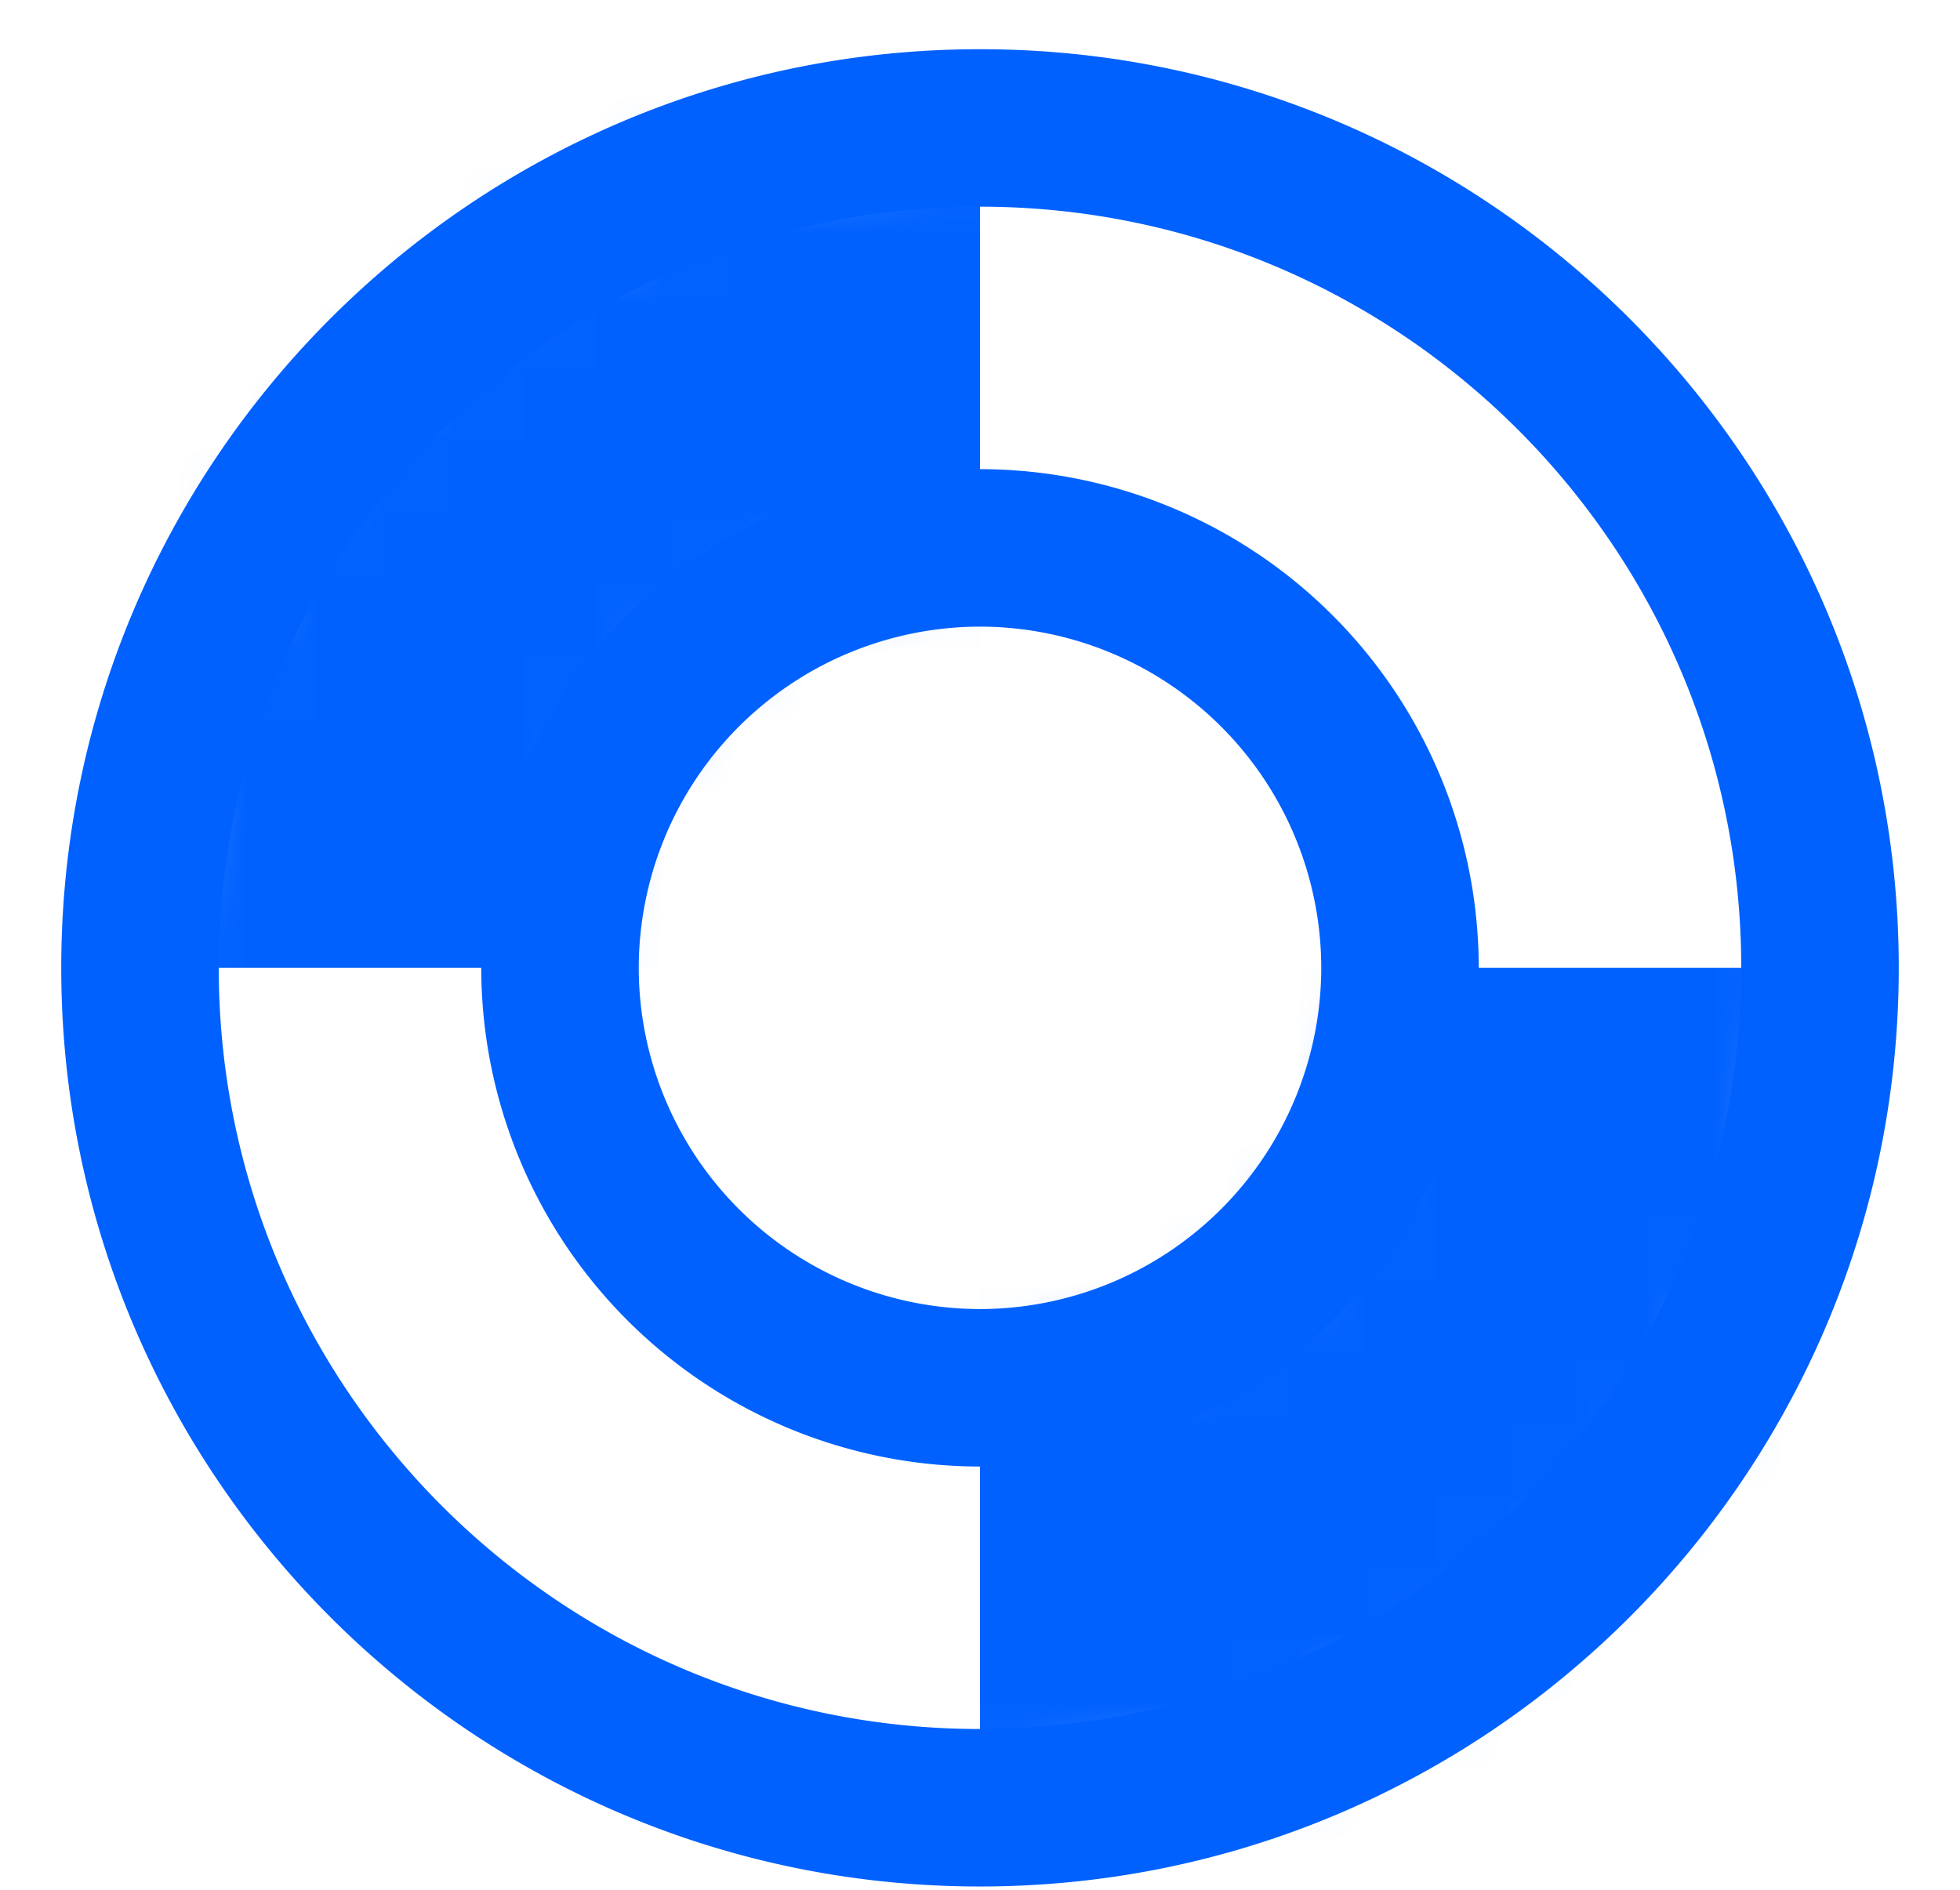 <svg width="28" height="27" xmlns="http://www.w3.org/2000/svg" xmlns:xlink="http://www.w3.org/1999/xlink"><defs><path d="M0 12C0 5.373 5.371 0 12 0c6.627 0 12 5.371 12 12 0 6.627-5.371 12-12 12-6.627 0-12-5.371-12-12zm6 0c0 3.307 2.686 6 6 6 3.307 0 6-2.686 6-6 0-3.307-2.686-6-6-6-3.307 0-6 2.686-6 6z" id="a"/></defs><g fill="none" fill-rule="evenodd"><g transform="translate(2 1.828)"><mask id="b" fill="#fff"><use xlink:href="#a"/></mask><path fill="#0061FF" mask="url(#b)" d="M0-1.5h12V12H0zM12 12h12v13.5H12z"/></g><path d="M3.125 13.828c0 5.998 4.874 10.875 10.875 10.875 5.997 0 10.875-4.874 10.875-10.875 0-5.997-4.874-10.875-10.875-10.875-5.997 0-10.875 4.874-10.875 10.875zm-2.25 0C.875 6.584 6.76.703 14 .703c7.244 0 13.125 5.885 13.125 13.125 0 7.244-5.885 13.125-13.125 13.125-7.244 0-13.125-5.885-13.125-13.125zm6 0A7.13 7.13 0 0 1 14 6.703a7.13 7.13 0 0 1 7.125 7.125A7.13 7.13 0 0 1 14 20.953a7.13 7.13 0 0 1-7.125-7.125zm2.25 0A4.88 4.88 0 0 0 14 18.703a4.88 4.88 0 0 0 4.875-4.875A4.88 4.88 0 0 0 14 8.953a4.88 4.88 0 0 0-4.875 4.875z" fill="#0061FF" fill-rule="nonzero"/></g></svg>